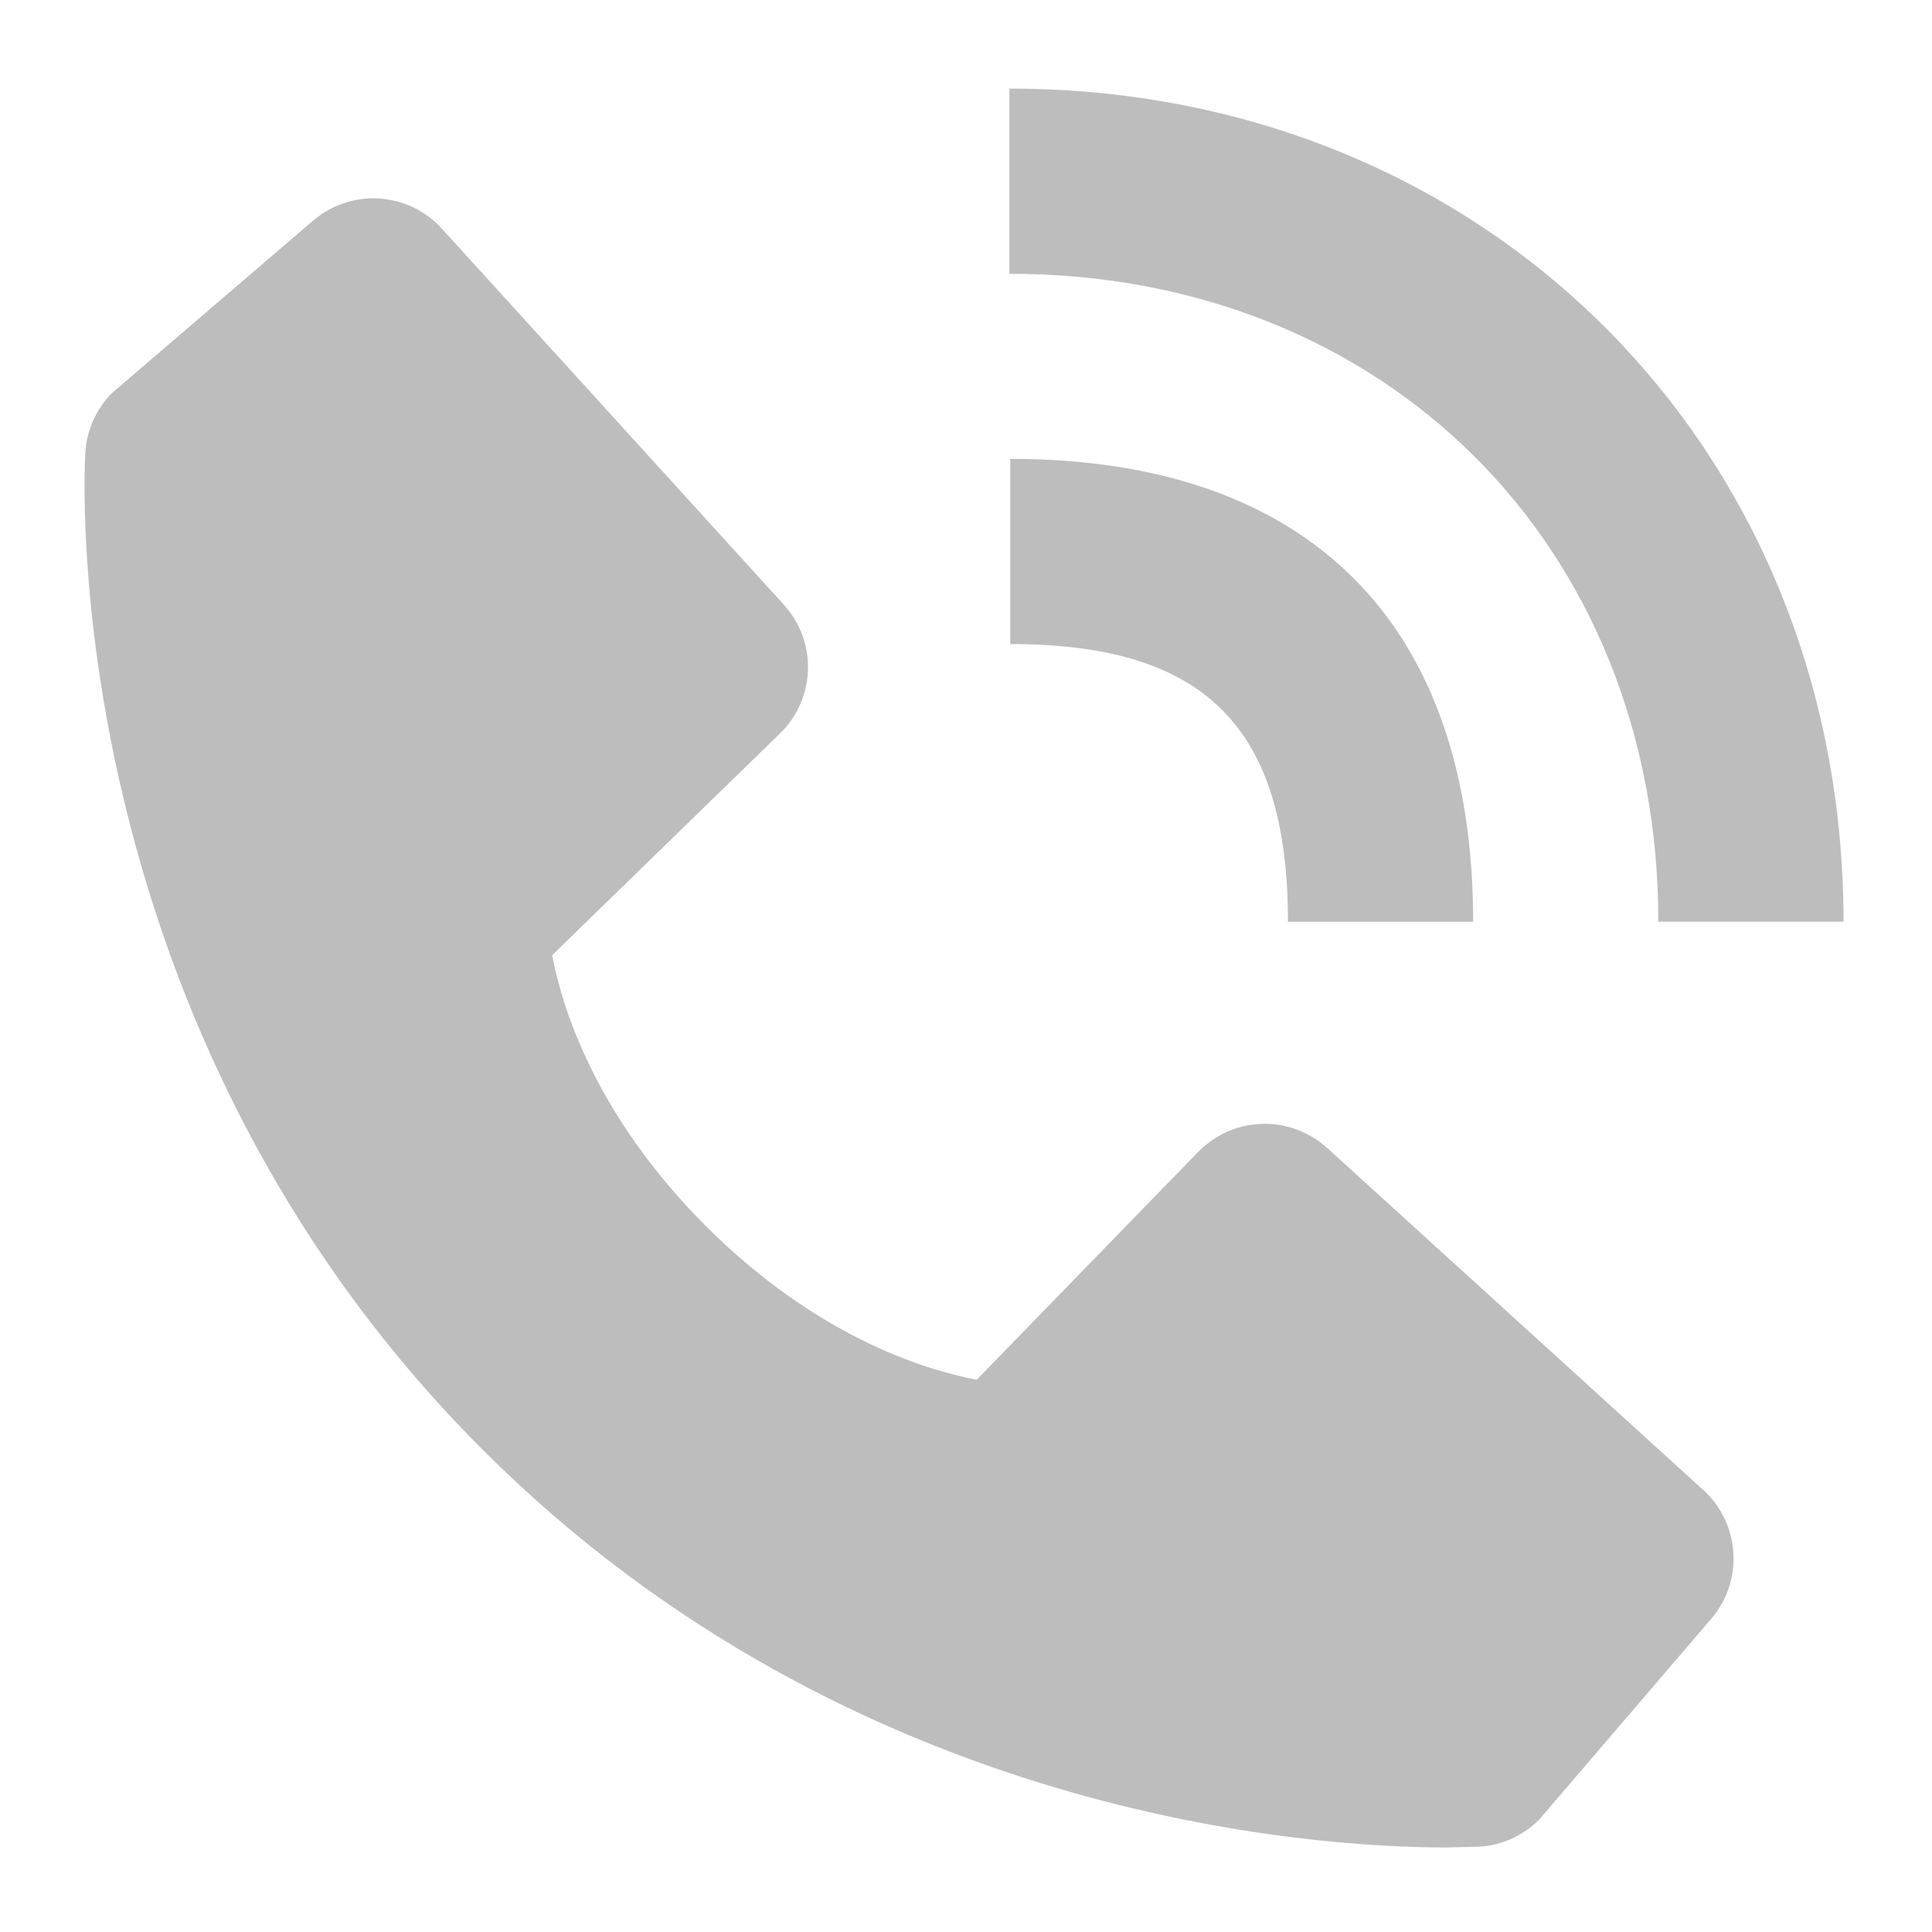 <svg width="20" height="20" viewBox="0 0 20 20" xmlns="http://www.w3.org/2000/svg" fill="none"><path d="M17.167 9.541h1.917c0-4.916-3.712-8.624-8.635-8.624v1.917c3.893 0 6.718 2.82 6.718 6.707zm-6.709-2.874c2.015 0 2.875.86 2.875 2.875h1.917c0-3.091-1.701-4.792-4.792-4.792v1.917zm3.279 5.216c-.184-.167-.426-.257-.675-.249-.249.008-.485.112-.658.29l-2.293 2.359c-.552-.105-1.662-.451-2.804-1.591-1.142-1.143-1.488-2.256-1.591-2.804l2.357-2.294c.179-.173.283-.409.291-.658.008-.249-.082-.491-.249-.675l-3.541-3.894c-.168-.185-.401-.297-.65-.312-.249-.016-.494.067-.683.229l-2.08 1.783c-.166.166-.265.388-.278.622-.014.24-.288 5.915 4.112 10.317 3.839 3.838 8.648 4.119 9.972 4.119l.344-.008c.234-.013.455-.113.621-.279l1.783-2.081c.162-.189.245-.434.229-.683-.015-.249-.127-.482-.312-.65l-3.895-3.542z" fill="#BDBDBD"/></svg>